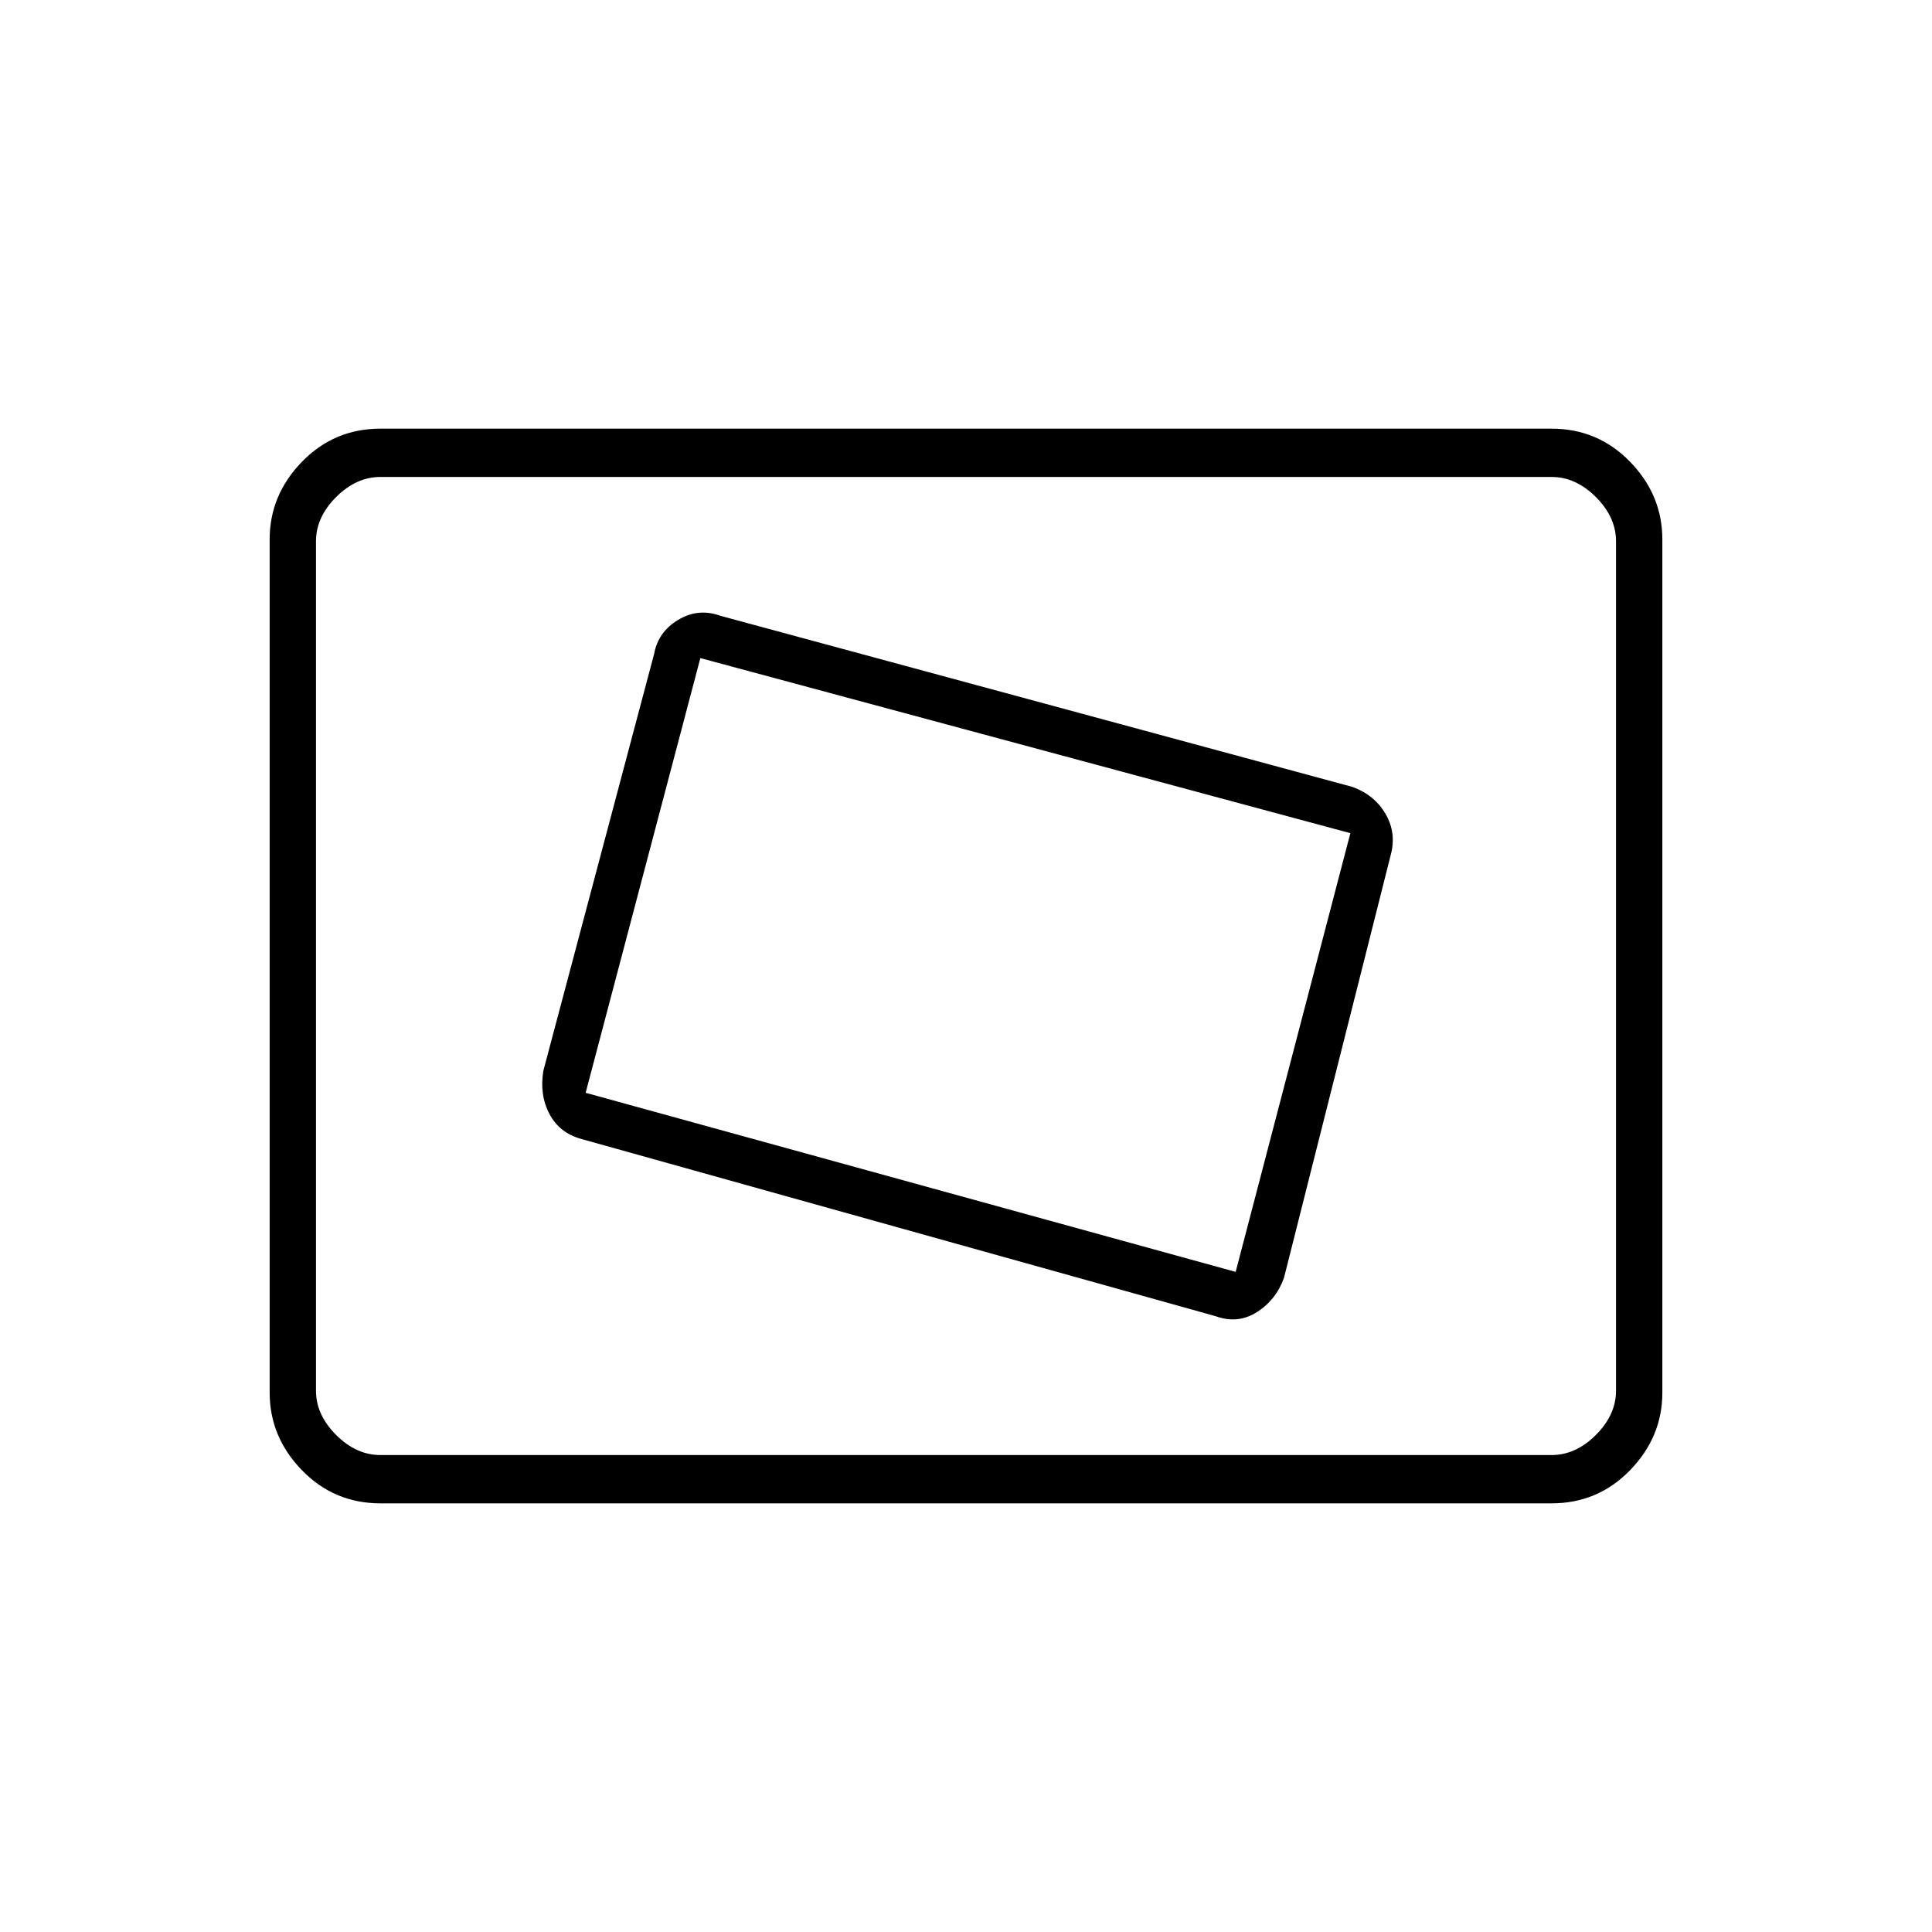 <svg xmlns="http://www.w3.org/2000/svg" height="40" width="40"><path d="M25.167 27.25q.458.167.854-.083.396-.25.562-.709l2.209-8.75q.125-.458-.104-.854-.23-.396-.688-.562L14.917 12.75q-.459-.167-.875.083-.417.25-.5.709l-2.292 8.625q-.083.5.125.895.208.396.667.521Zm.416-.917-13.458-3.708 2.375-9 13.458 3.625ZM7.875 31.125q-.958 0-1.625-.687-.667-.688-.667-1.605V11.167q0-.917.667-1.605.667-.687 1.625-.687h24.25q.958 0 1.625.687.667.688.667 1.605v17.666q0 .917-.667 1.605-.667.687-1.625.687Zm-1.333-1V9.875 30.125Zm1.333 0h24.25q.5 0 .917-.417.416-.416.416-.916V11.208q0-.5-.416-.916-.417-.417-.917-.417H7.875q-.5 0-.917.417-.416.416-.416.916v17.584q0 .5.416.916.417.417.917.417Z"/></svg>